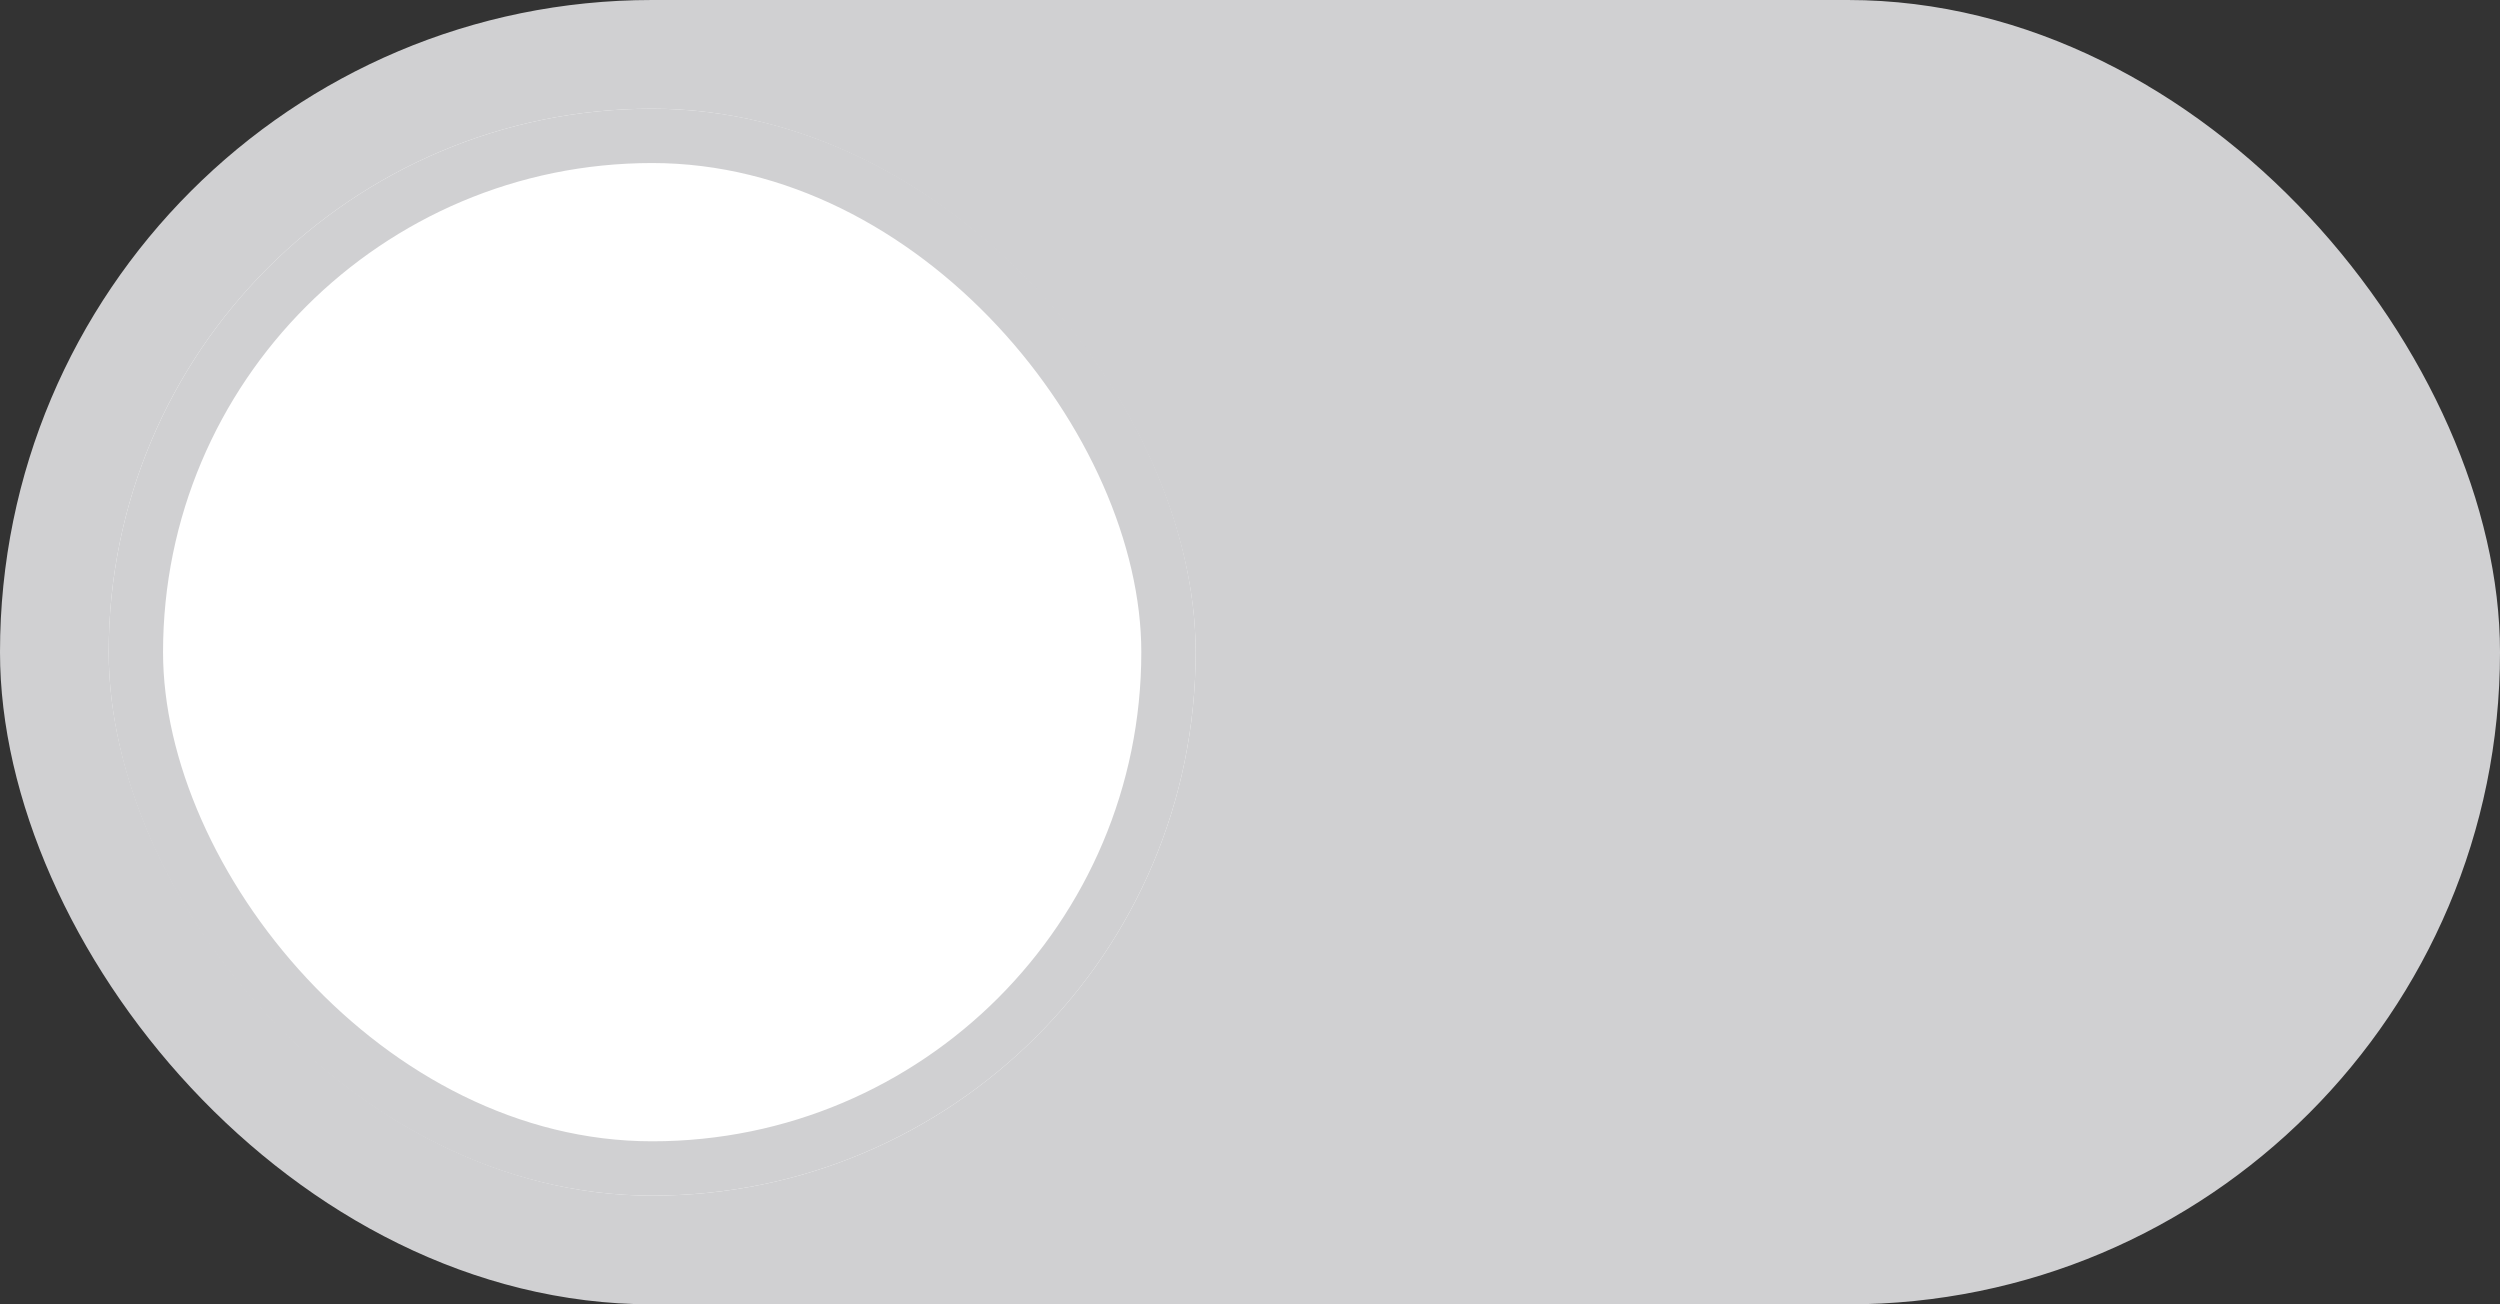 <svg xmlns="http://www.w3.org/2000/svg" width="46" height="24" viewBox="0 0 46 24">
  <rect x="0" y="0" width="46" height="24" fill="#333333" stroke="none"/>
  <g id="Group_1714" data-name="Group 1714" transform="translate(-299.377 -453)">
    <rect id="Rectangle_1917" data-name="Rectangle 1917" width="46" height="24" rx="12" transform="translate(299.377 453)" fill="#d0d0d2"/>
    <g id="Rectangle_1918" data-name="Rectangle 1918" transform="translate(321.377 475) rotate(180)" fill="#fff" stroke="#d0d0d2" stroke-width="1">
      <rect width="20" height="20" rx="10" stroke="none"/>
      <rect x="0.5" y="0.5" width="19" height="19" rx="9.5" fill="none"/>
    </g>
  </g>
</svg>
